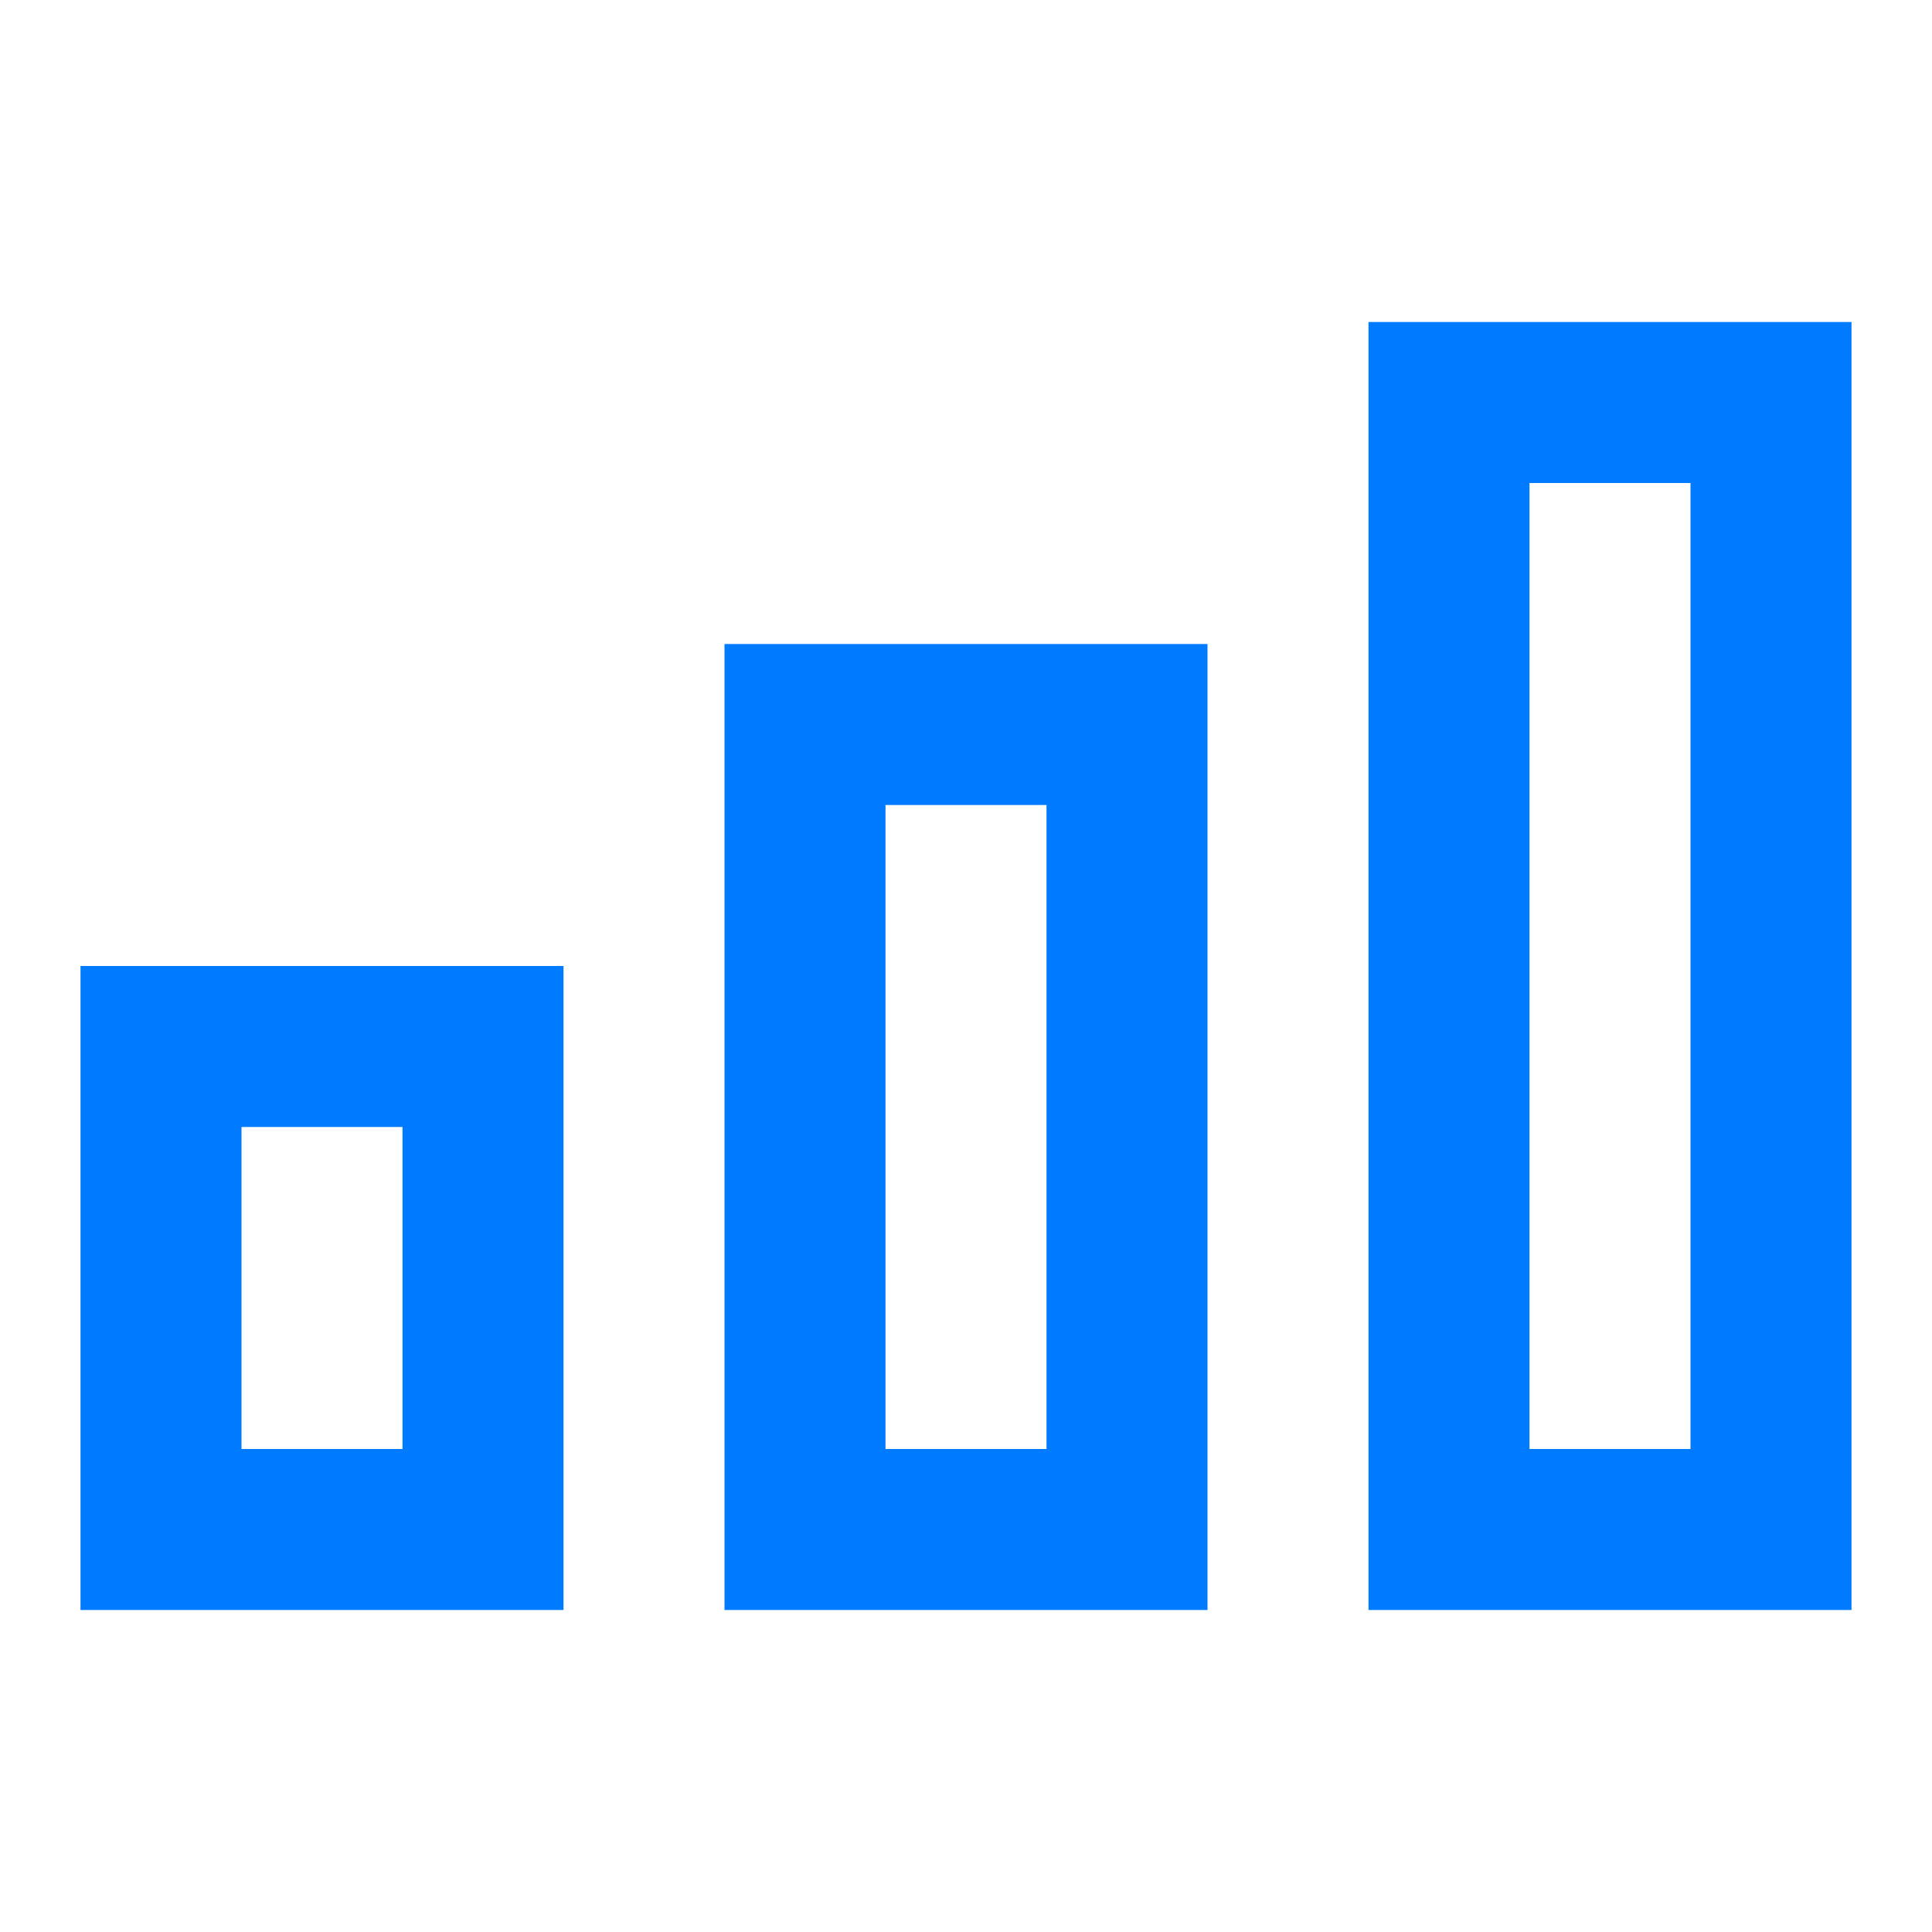 <svg fill="#007aff" xmlns="http://www.w3.org/2000/svg" viewBox="0 0 24 24">
    <path style="line-height:normal;text-indent:0;text-align:start;text-decoration-line:none;text-decoration-style:solid;text-decoration-color:#000;text-transform:none;block-progression:tb;isolation:auto;mix-blend-mode:normal" d="M 17 4 L 17 5 L 17 20 L 23 20 L 23 4 L 17 4 z M 19 6 L 21 6 L 21 18 L 19 18 L 19 6 z M 9 8 L 9 9 L 9 20 L 15 20 L 15 8 L 9 8 z M 11 10 L 13 10 L 13 18 L 11 18 L 11 10 z M 1 12 L 1 13 L 1 20 L 7 20 L 7 12 L 1 12 z M 3 14 L 5 14 L 5 18 L 3 18 L 3 14 z" font-weight="400" font-family="sans-serif" white-space="normal" overflow="visible"></path>
</svg>